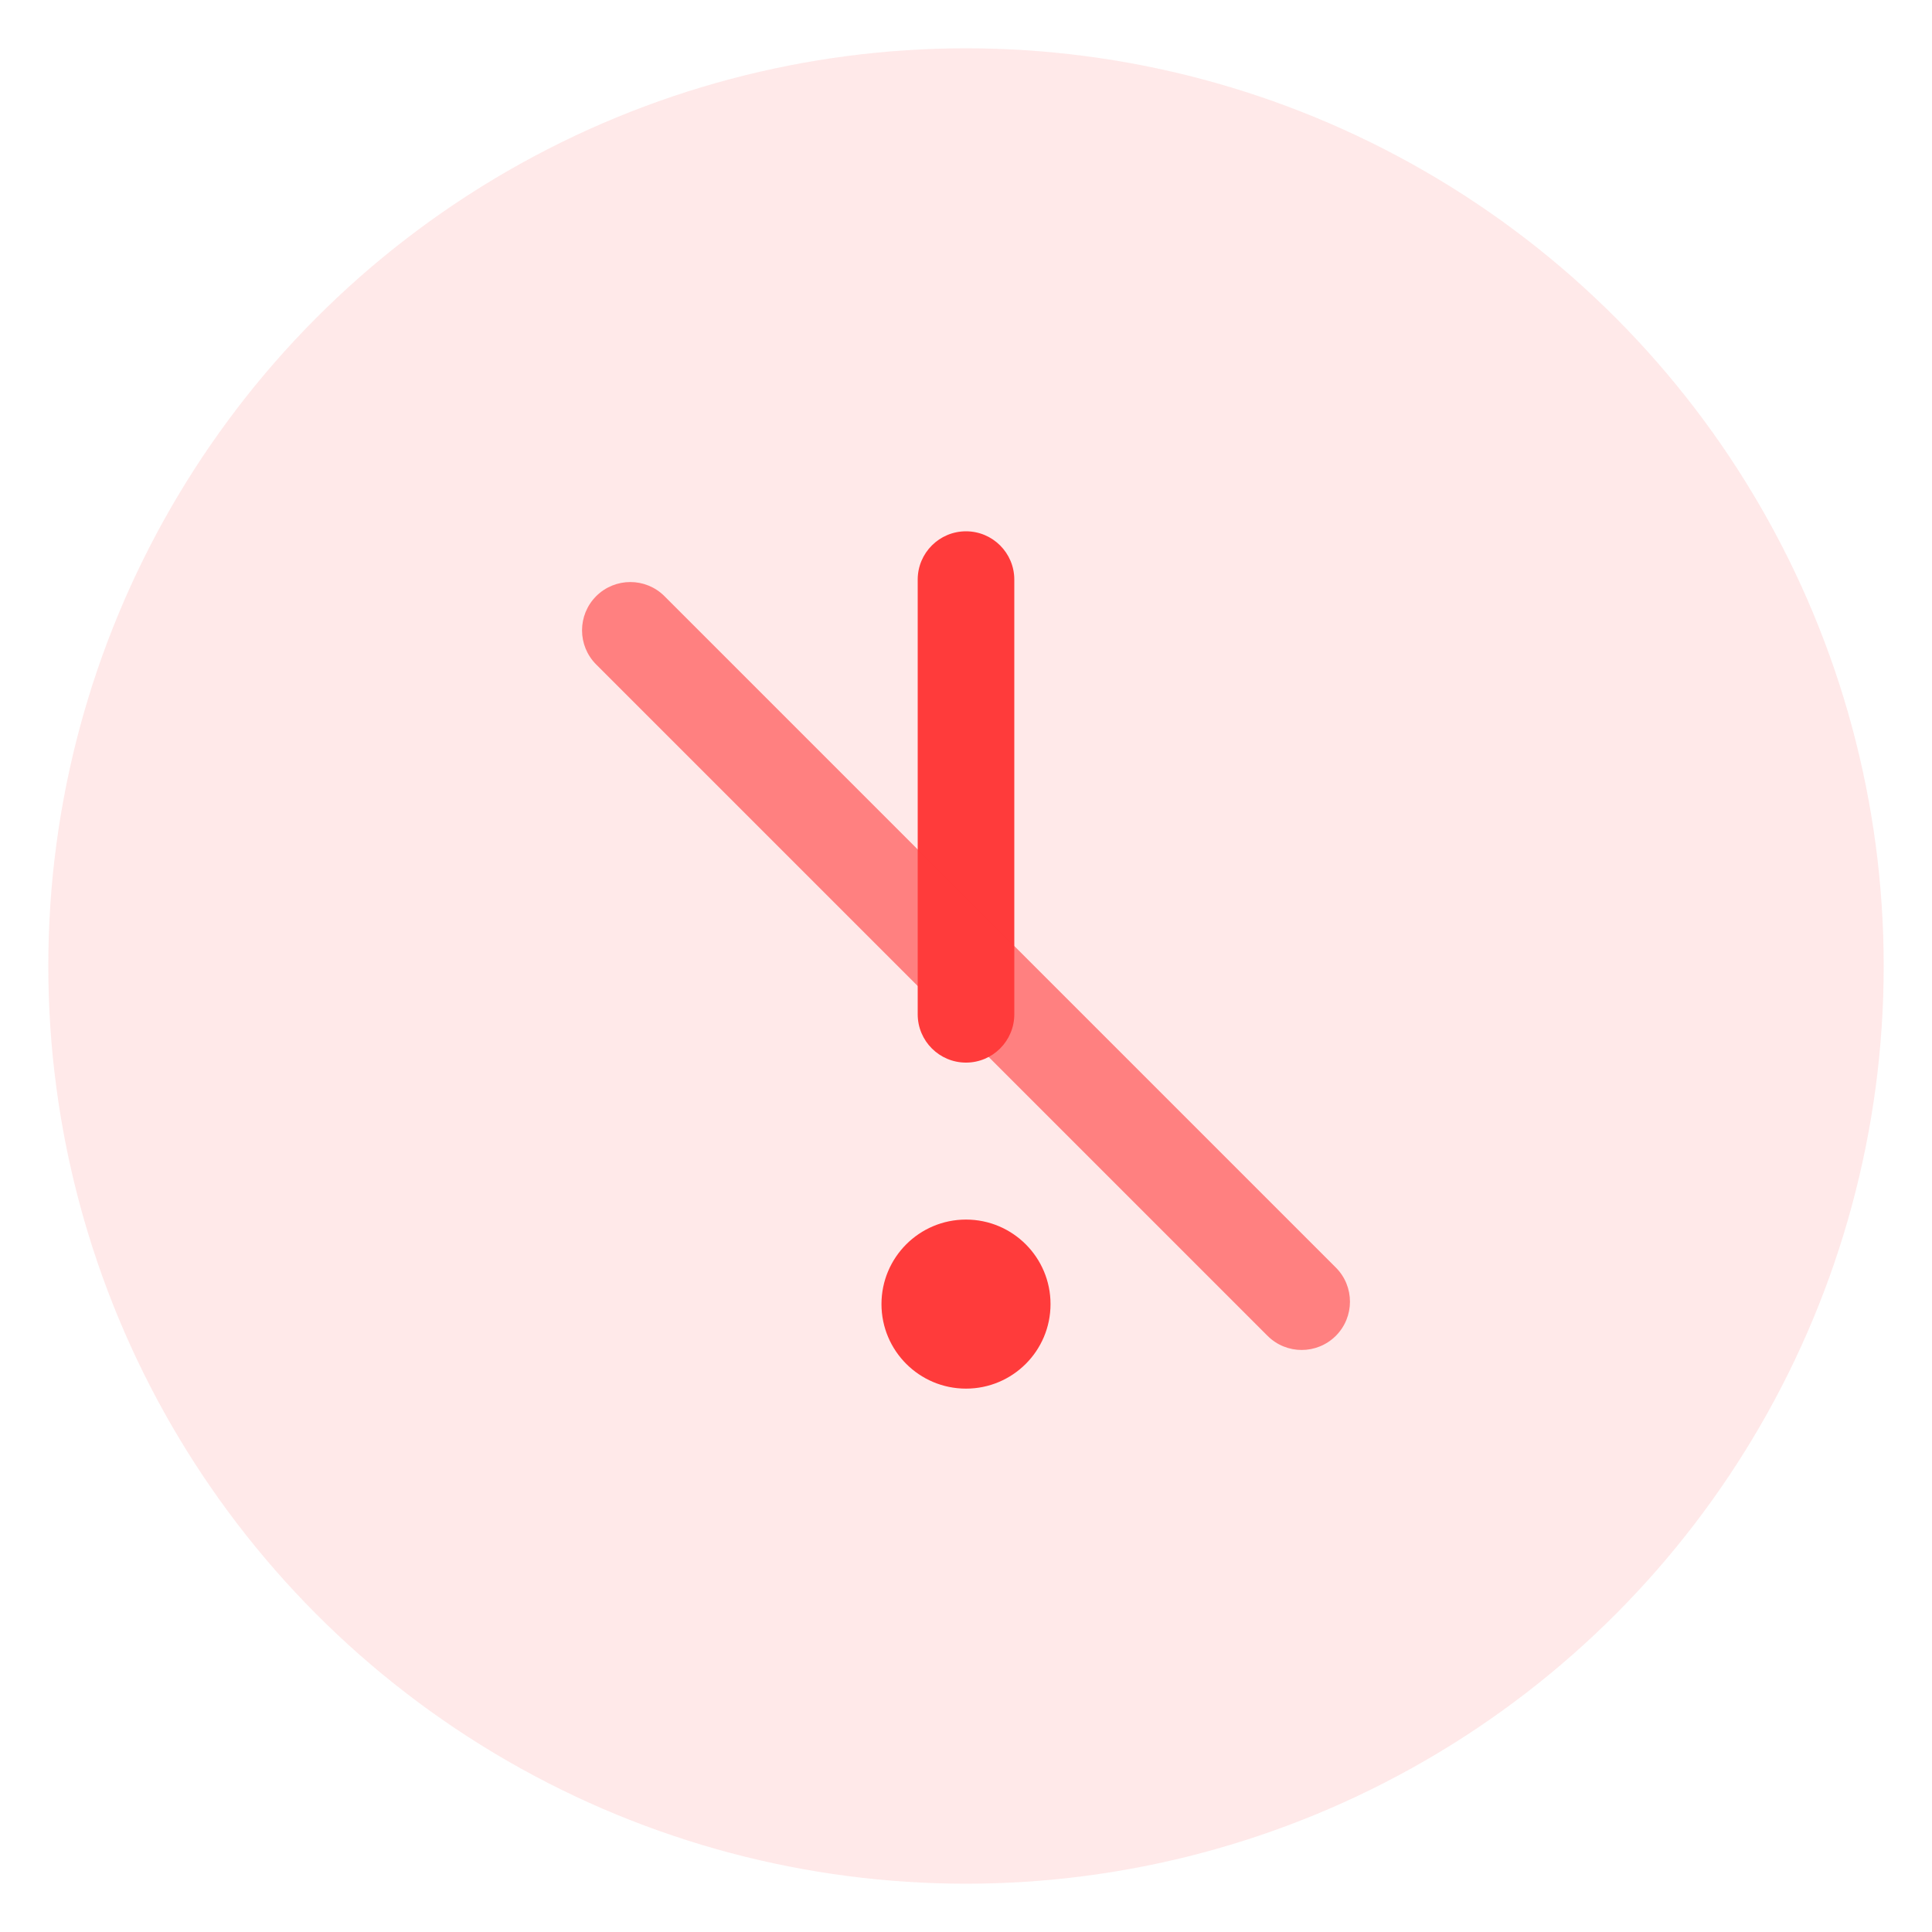 <svg width="40" height="40" viewBox="0 0 40 40" fill="none" xmlns="http://www.w3.org/2000/svg">
  <circle cx="20" cy="20" r="19" fill="#FF6B6B" opacity="0.15" />
  <path d="M20 11C20.552 11 21 11.448 21 12V21C21 21.552 20.552 22 20 22C19.448 22 19 21.552 19 21V12C19 11.448 19.448 11 20 11Z" fill="#FF3B3B" />
  <circle cx="20" cy="27" r="1.75" fill="#FF3B3B" />
  <path d="M12.343 12.343C12.734 11.953 13.367 11.953 13.757 12.343L27.657 26.243C28.047 26.633 28.047 27.266 27.657 27.657C27.266 28.047 26.633 28.047 26.243 27.657L12.343 13.757C11.953 13.367 11.953 12.734 12.343 12.343Z" fill="#FF3B3B" opacity="0.6" />
</svg>
